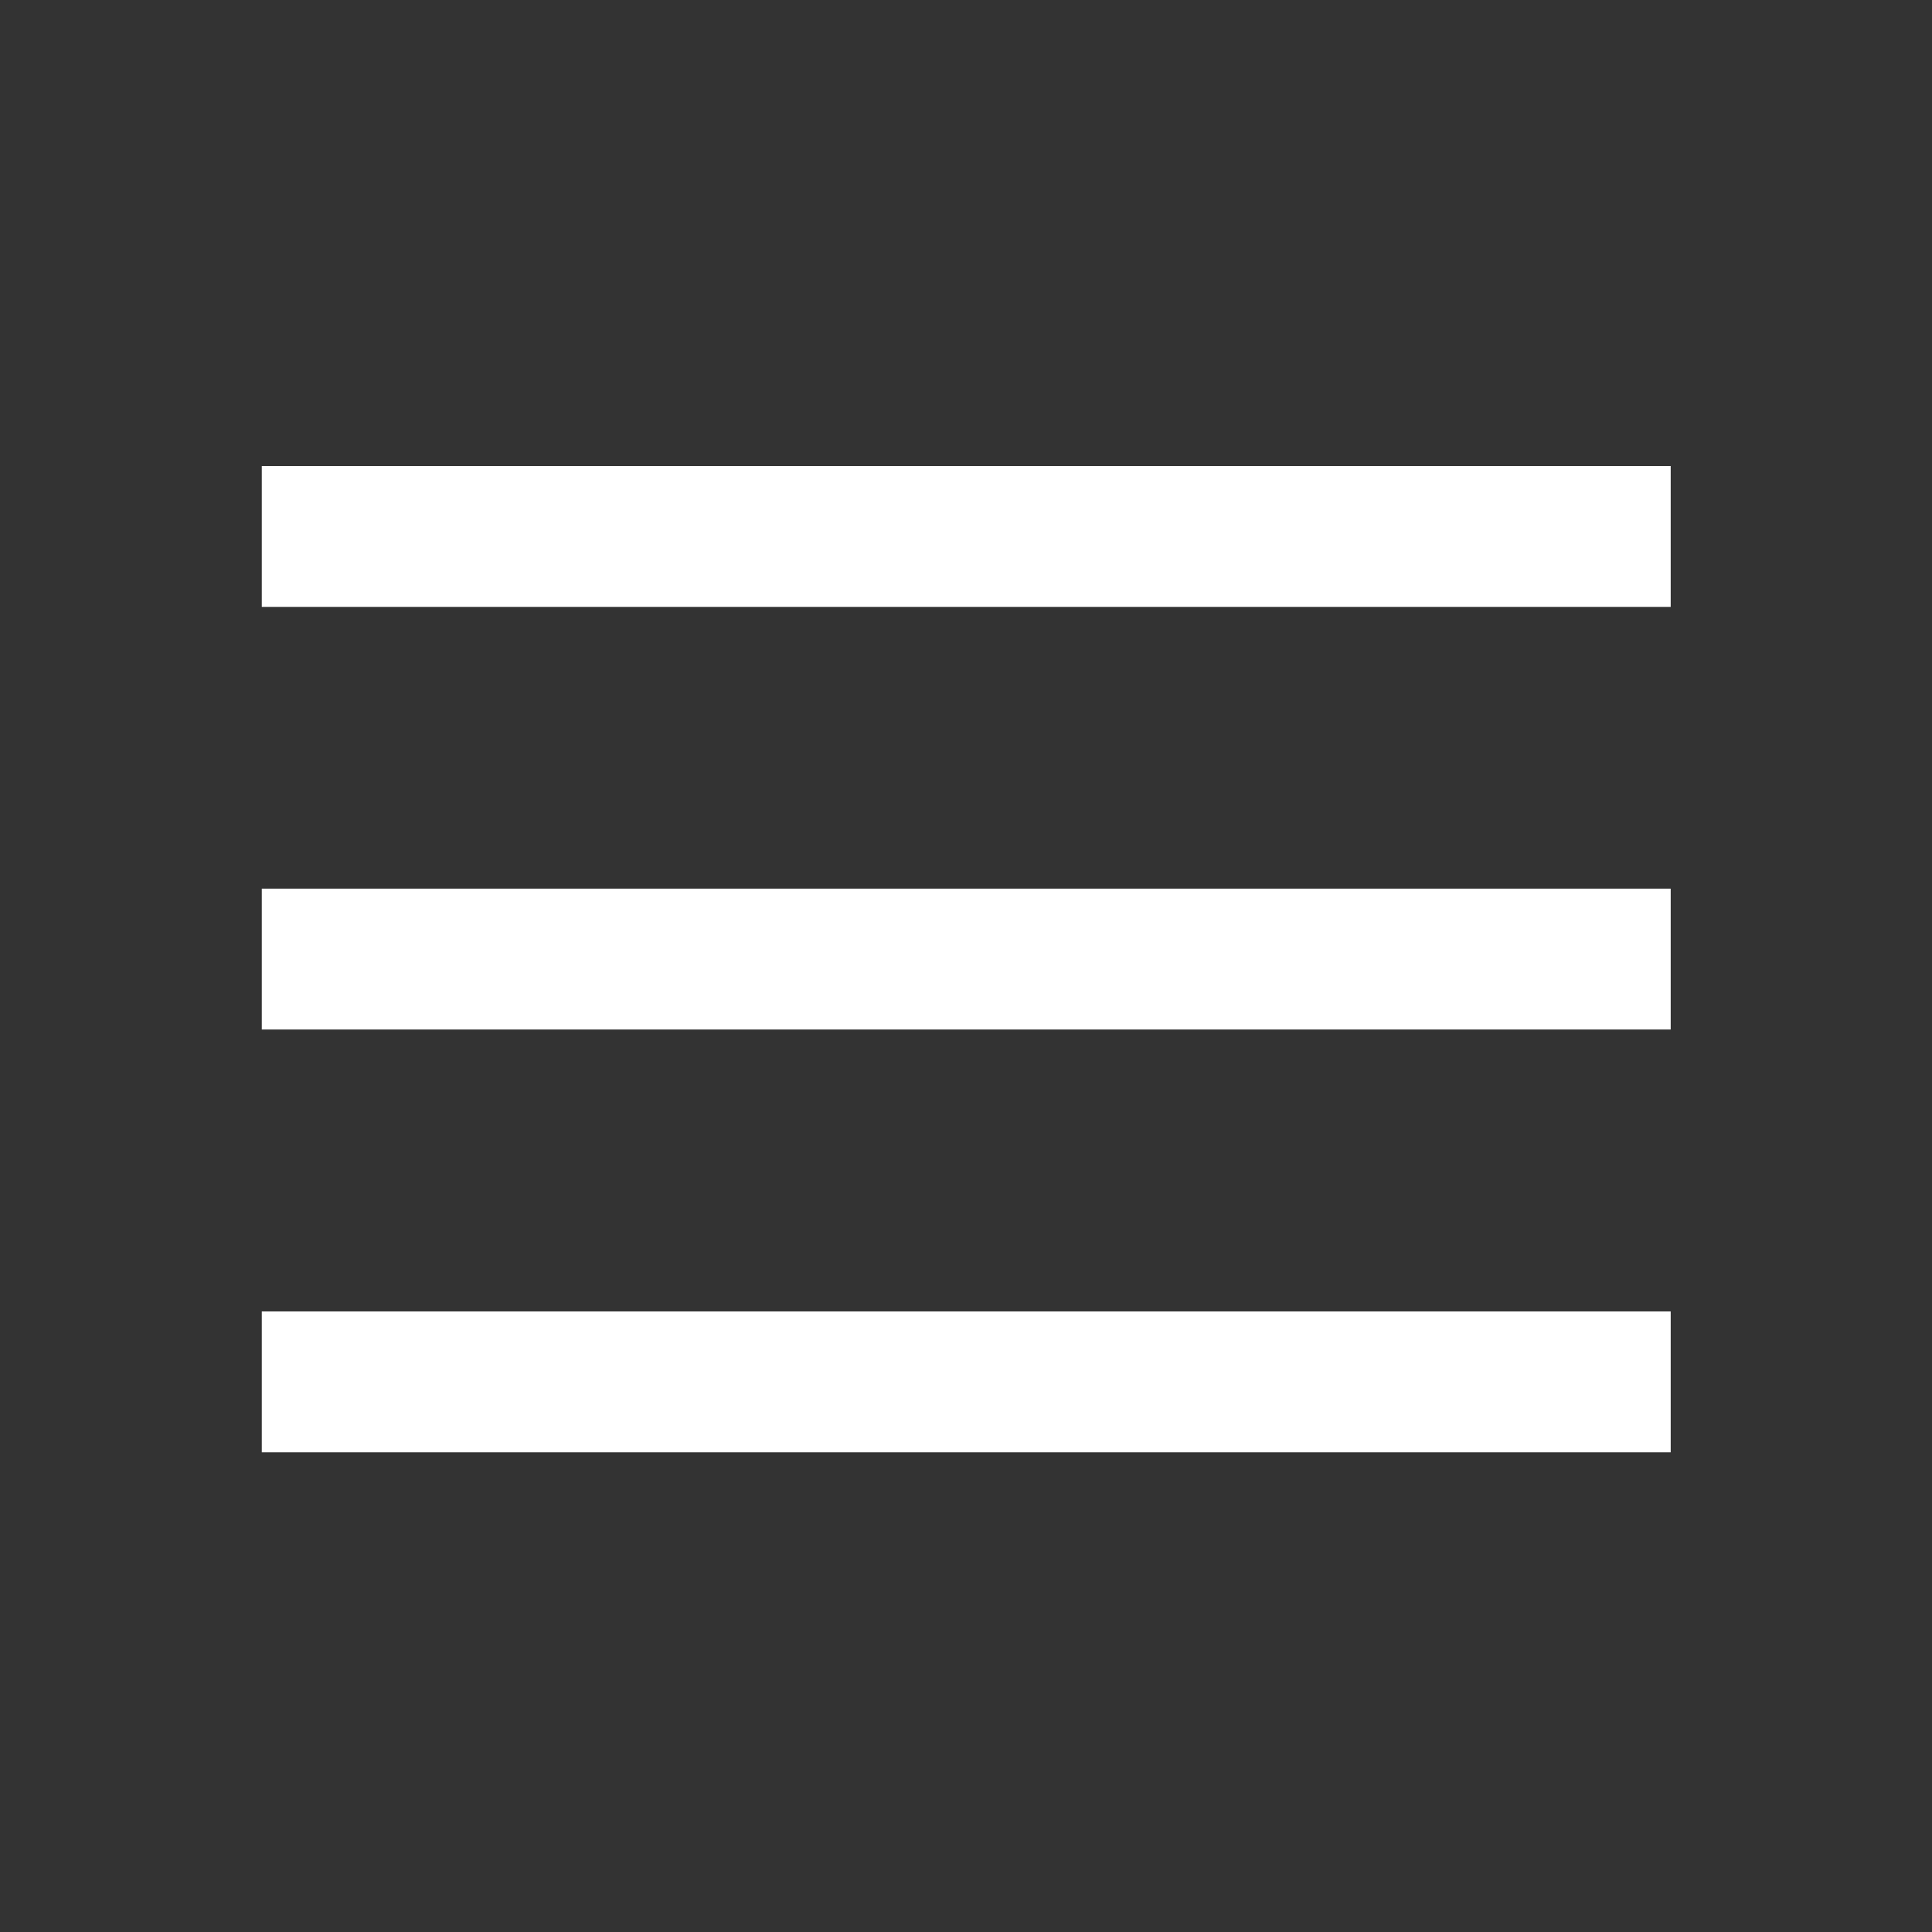 <svg xmlns="http://www.w3.org/2000/svg" width="24" height="24" viewBox="0 0 24 24" fill="none">
    <rect x="0" y="0" width="24" height="24" fill="#333333" stroke="none"/>
    <path
        d="M3.252 5.789V7.539H20.754V5.789H3.252ZM3.252 12.789H20.754V11.039H3.252V12.789ZM3.252 18.041H20.754V16.291H3.252V18.041Z"
        fill="white" />
</svg>